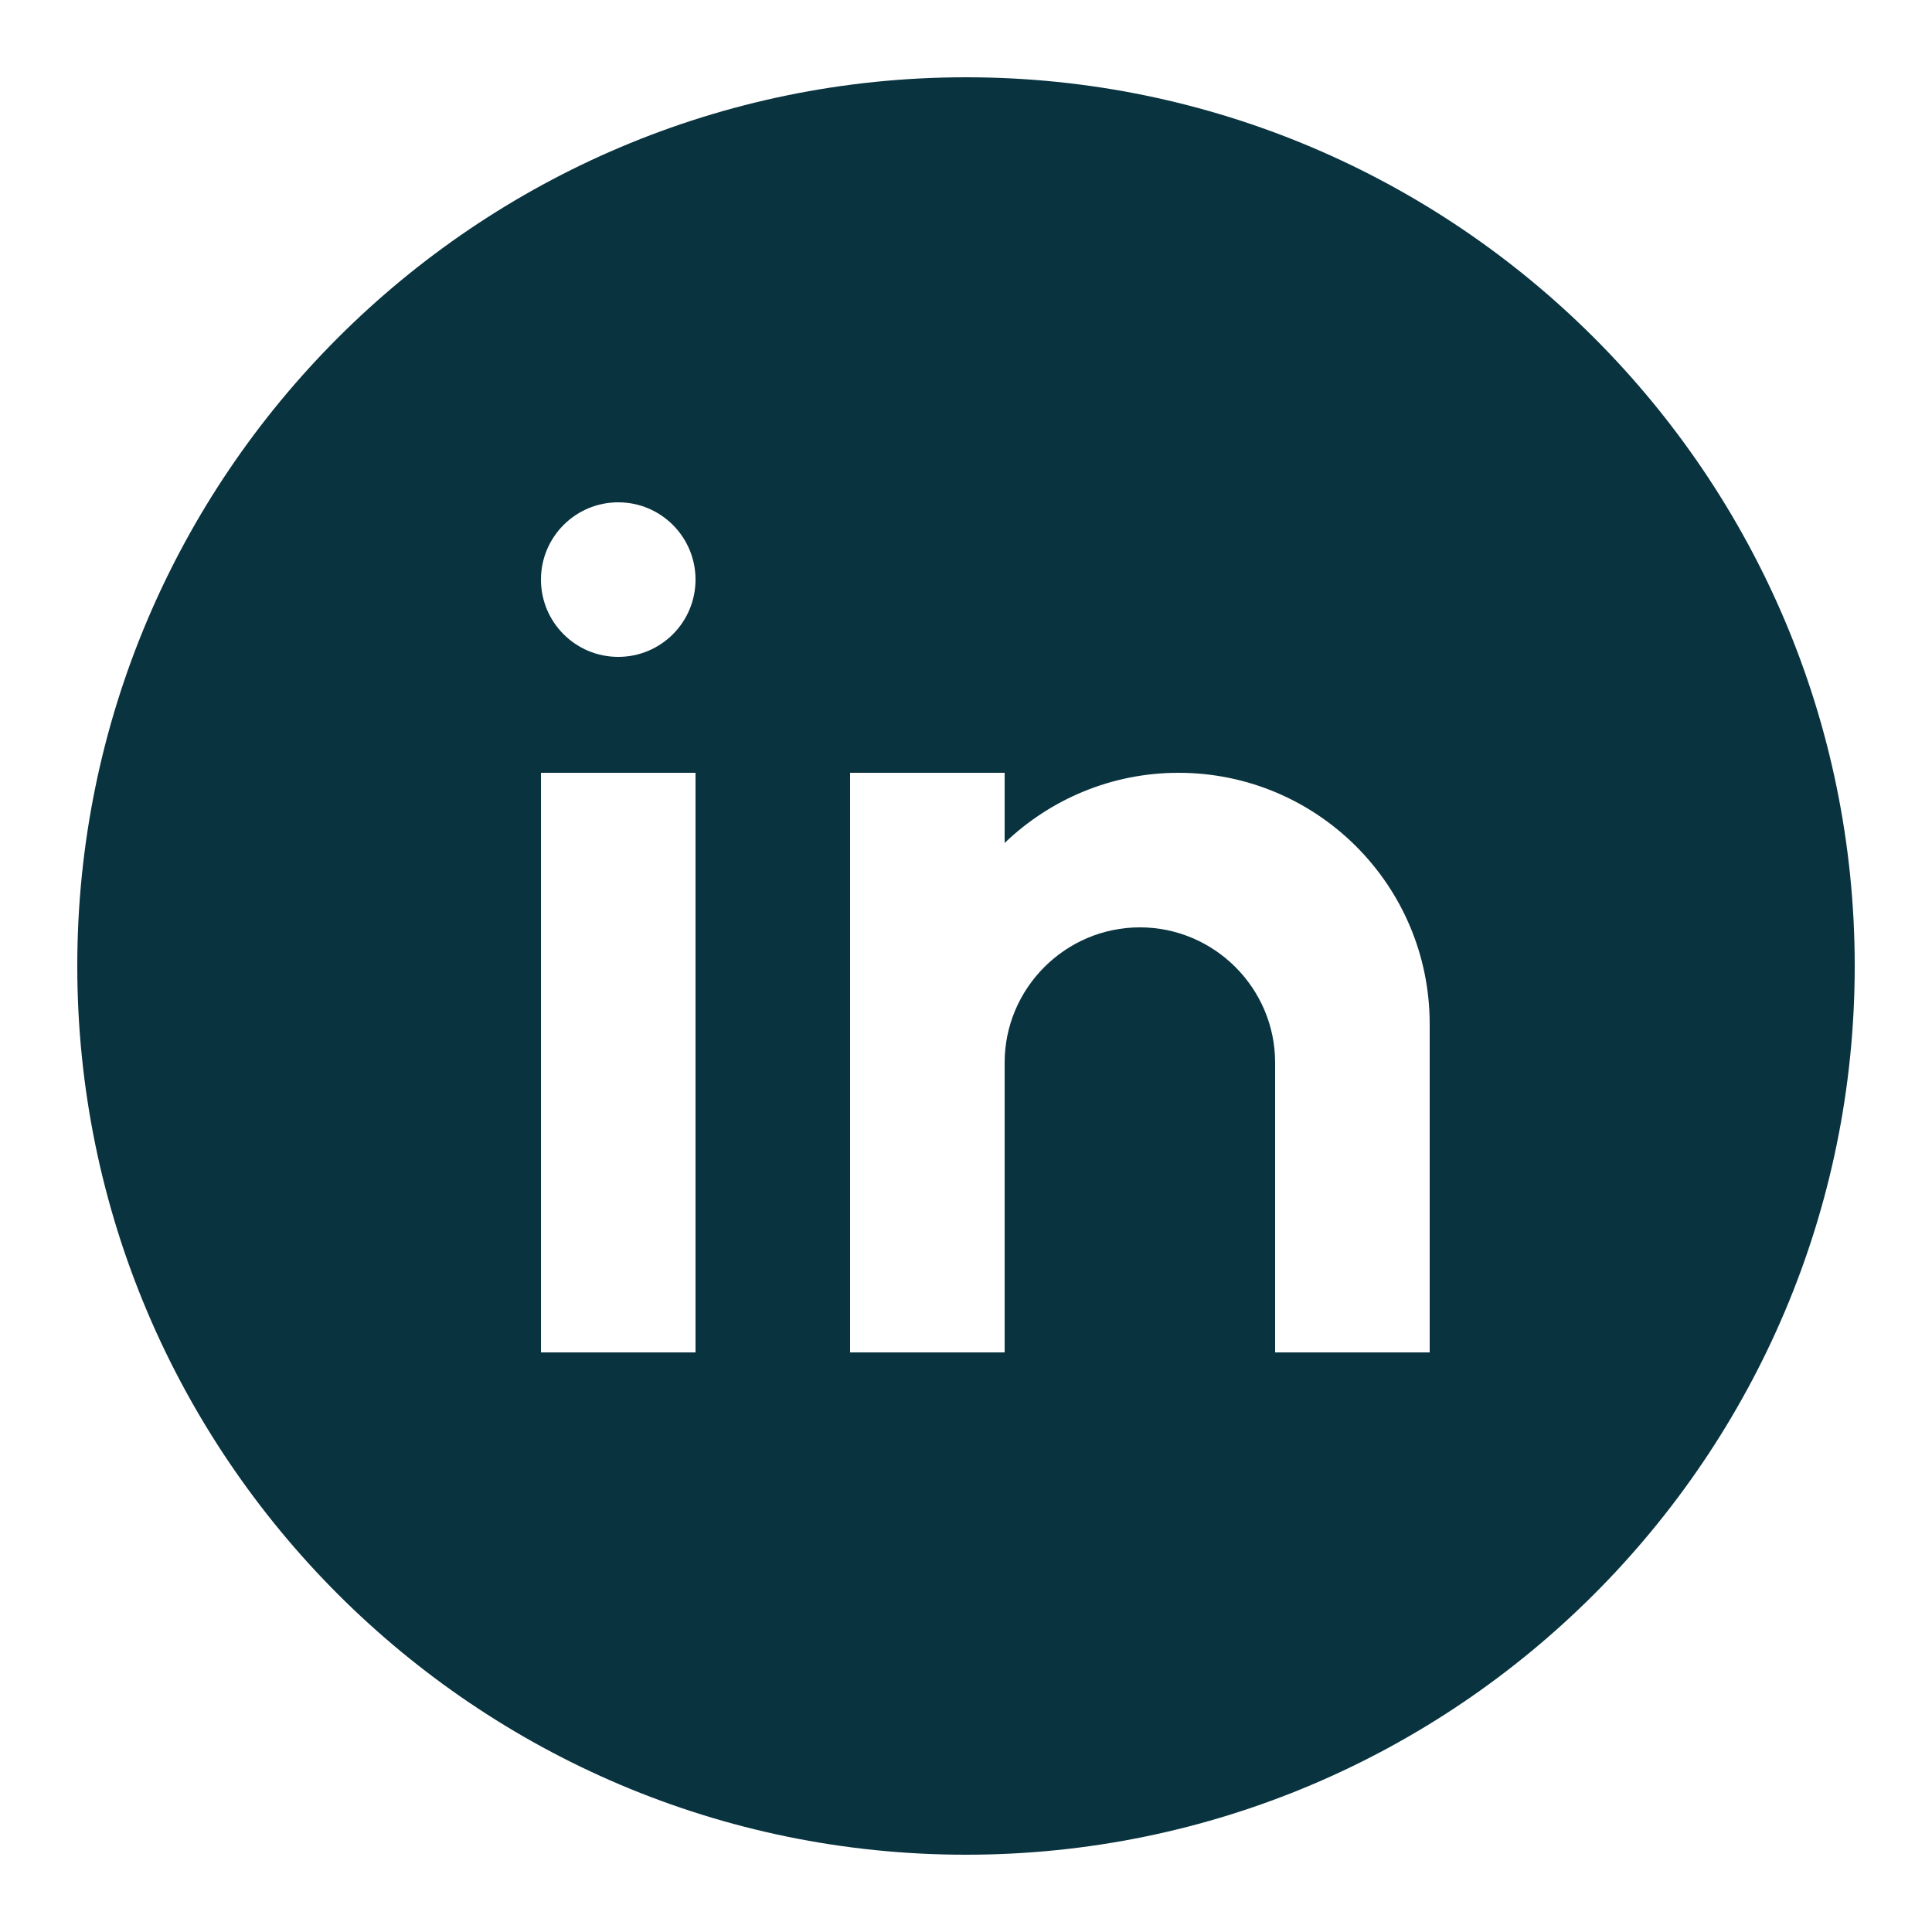 <?xml version="1.0" encoding="UTF-8"?>
<svg xmlns="http://www.w3.org/2000/svg" xmlns:xlink="http://www.w3.org/1999/xlink" viewBox="0 0 50 50" width="50px" height="50px">
<g id="surface146300066">
<path style=" stroke:none;fill-rule:nonzero;fill:rgb(3.529%,20%,24.706%);fill-opacity:1;" d="M 25 2 C 12.316 2 2 12.316 2 25 C 2 37.684 12.316 48 25 48 C 37.684 48 48 37.684 48 25 C 48 12.316 37.684 2 25 2 Z M 18 35 L 14 35 L 14 20 L 18 20 Z M 16 17 C 14.895 17 14 16.105 14 15 C 14 13.895 14.895 13 16 13 C 17.105 13 18 13.895 18 15 C 18 16.105 17.105 17 16 17 Z M 37 35 L 33 35 L 33 27.5 C 33 25.574 31.426 24 29.5 24 C 27.574 24 26 25.574 26 27.5 L 26 35 L 22 35 L 22 20 L 26 20 L 26 21.816 C 27.168 20.695 28.754 20 30.5 20 C 34.09 20 37 22.91 37 26.5 Z M 37 35 "/>
</g>
</svg>
